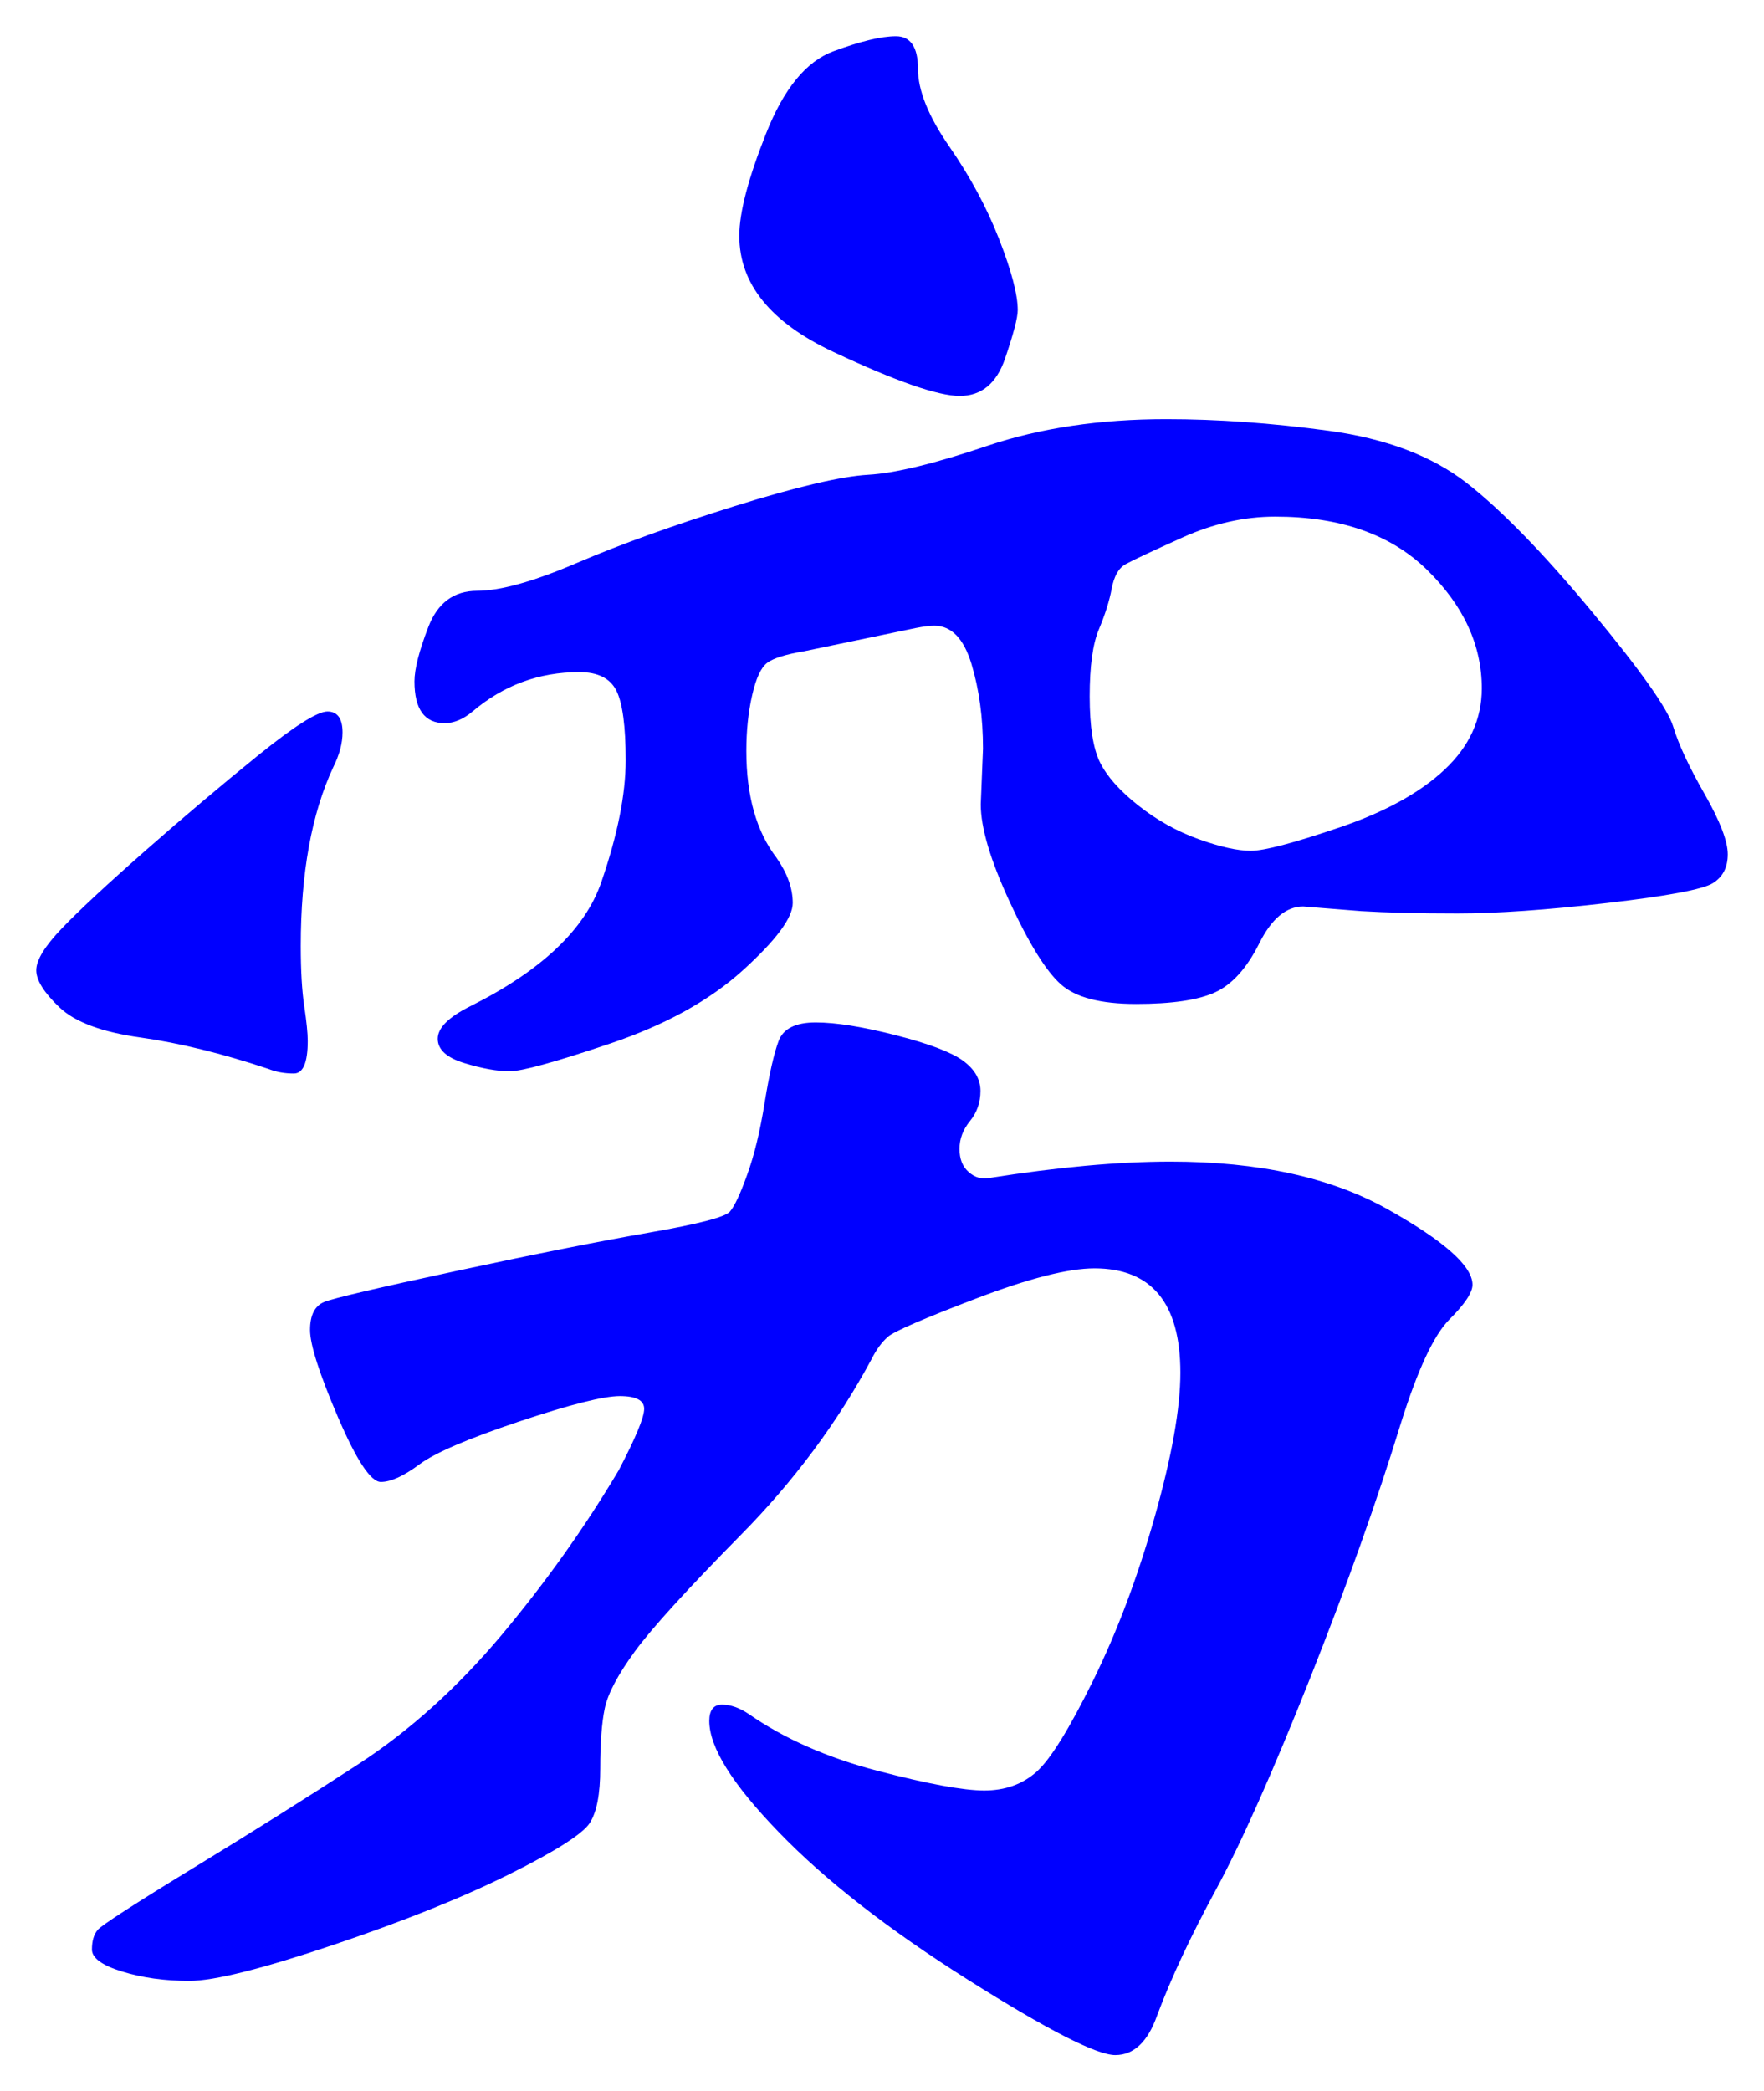 <svg xmlns="http://www.w3.org/2000/svg" xmlns:xlink="http://www.w3.org/1999/xlink" version="1.1" id="图层_1" x="0px" y="0px" width="24.328" height="28.838" viewBox="2.627 -0.097 24.328 28.838" enable-background="new 0 0 30 30" xml:space="preserve">
<g>
	<path fill="#0000FF" d="M7.351,10.002c0,0.149-0.043,0.31-0.128,0.48c-0.299,0.64-0.448,1.461-0.448,2.464   c0,0.342,0.016,0.619,0.048,0.832c0.032,0.214,0.048,0.374,0.048,0.48c0,0.299-0.064,0.448-0.192,0.448   c-0.128,0-0.246-0.021-0.352-0.064c-0.64-0.213-1.227-0.357-1.76-0.432c-0.533-0.074-0.907-0.213-1.12-0.416   c-0.213-0.203-0.32-0.373-0.32-0.512s0.117-0.331,0.352-0.576c0.234-0.245,0.619-0.603,1.152-1.072   c0.533-0.469,1.051-0.906,1.552-1.312c0.501-0.405,0.821-0.608,0.96-0.608C7.281,9.714,7.351,9.811,7.351,10.002z M22.935,17.619   c0,0.106-0.106,0.267-0.319,0.479c-0.214,0.214-0.438,0.693-0.672,1.44c-0.32,1.045-0.736,2.213-1.248,3.504   c-0.513,1.29-0.944,2.261-1.296,2.912c-0.353,0.65-0.624,1.23-0.816,1.744c-0.128,0.361-0.32,0.543-0.576,0.543   s-0.934-0.346-2.032-1.039c-1.099-0.694-1.968-1.371-2.607-2.033c-0.641-0.661-0.96-1.172-0.96-1.535   c0-0.149,0.059-0.225,0.176-0.225s0.24,0.043,0.368,0.129c0.49,0.341,1.082,0.602,1.775,0.783s1.185,0.272,1.473,0.272   s0.527-0.086,0.72-0.257c0.192-0.17,0.453-0.592,0.784-1.264c0.33-0.672,0.613-1.424,0.848-2.256s0.353-1.492,0.353-1.984   c0-0.959-0.396-1.439-1.185-1.439c-0.362,0-0.907,0.139-1.632,0.416c-0.726,0.277-1.131,0.453-1.216,0.527   c-0.086,0.076-0.16,0.177-0.224,0.305c-0.47,0.875-1.072,1.686-1.809,2.432c-0.736,0.747-1.222,1.28-1.456,1.6   c-0.234,0.32-0.373,0.582-0.416,0.785s-0.063,0.479-0.063,0.832c0,0.352-0.048,0.602-0.145,0.752   c-0.096,0.148-0.464,0.384-1.104,0.703c-0.641,0.32-1.451,0.646-2.433,0.977c-0.981,0.33-1.643,0.496-1.984,0.496   s-0.651-0.043-0.928-0.129c-0.277-0.085-0.416-0.187-0.416-0.303c0-0.118,0.026-0.209,0.08-0.272   c0.053-0.063,0.49-0.347,1.312-0.849c0.821-0.501,1.584-0.98,2.288-1.439s1.359-1.051,1.968-1.775   c0.608-0.726,1.146-1.482,1.616-2.272c0.234-0.448,0.352-0.73,0.352-0.849c0-0.117-0.111-0.176-0.336-0.176   c-0.224,0-0.688,0.117-1.392,0.352c-0.704,0.236-1.163,0.433-1.376,0.593c-0.214,0.159-0.39,0.239-0.528,0.239   s-0.336-0.298-0.592-0.896c-0.256-0.597-0.384-0.997-0.384-1.2c0-0.202,0.064-0.33,0.192-0.384   c0.127-0.053,0.741-0.196,1.839-0.432s1.984-0.411,2.656-0.528s1.04-0.213,1.104-0.288c0.063-0.074,0.144-0.245,0.239-0.512   c0.097-0.267,0.177-0.597,0.24-0.992c0.064-0.395,0.128-0.677,0.192-0.848c0.063-0.17,0.234-0.256,0.512-0.256   s0.646,0.059,1.104,0.176c0.458,0.117,0.768,0.235,0.928,0.352s0.24,0.256,0.24,0.416c0,0.16-0.049,0.299-0.145,0.416   c-0.096,0.118-0.144,0.245-0.144,0.384c0,0.14,0.042,0.246,0.128,0.32c0.085,0.075,0.181,0.102,0.288,0.08   c0.938-0.148,1.771-0.225,2.496-0.225c1.216,0,2.213,0.22,2.991,0.656C22.546,17.016,22.935,17.362,22.935,17.619z M18.711,5.683   c0.704,0,1.45,0.053,2.24,0.16c0.789,0.107,1.424,0.347,1.904,0.72c0.479,0.374,1.056,0.965,1.728,1.776   c0.672,0.811,1.045,1.339,1.12,1.584c0.074,0.246,0.219,0.555,0.432,0.928c0.213,0.374,0.32,0.651,0.32,0.832   c0,0.182-0.069,0.315-0.208,0.4c-0.139,0.085-0.624,0.176-1.456,0.272s-1.521,0.144-2.064,0.144s-0.986-0.011-1.327-0.032   l-0.801-0.064c-0.234,0-0.438,0.171-0.607,0.512c-0.171,0.341-0.374,0.565-0.608,0.672c-0.234,0.107-0.598,0.16-1.088,0.16   c-0.491,0-0.838-0.09-1.04-0.272c-0.203-0.181-0.438-0.56-0.704-1.136c-0.267-0.576-0.399-1.024-0.399-1.344l0.031-0.768   c0-0.427-0.053-0.816-0.159-1.168c-0.107-0.352-0.278-0.528-0.513-0.528c-0.063,0-0.149,0.011-0.256,0.032l-1.536,0.32   c-0.256,0.043-0.427,0.096-0.512,0.16c-0.086,0.064-0.155,0.213-0.208,0.448c-0.054,0.235-0.08,0.491-0.08,0.768   c0,0.619,0.139,1.11,0.416,1.472c0.149,0.213,0.224,0.421,0.224,0.624c0,0.203-0.229,0.512-0.688,0.928   c-0.459,0.416-1.067,0.752-1.824,1.008c-0.758,0.256-1.222,0.384-1.392,0.384c-0.171,0-0.379-0.037-0.624-0.112   c-0.246-0.075-0.368-0.187-0.368-0.336c0-0.149,0.148-0.298,0.448-0.448c0.98-0.49,1.584-1.061,1.808-1.712   c0.224-0.65,0.336-1.21,0.336-1.68s-0.043-0.789-0.128-0.96c-0.086-0.171-0.256-0.256-0.512-0.256   c-0.556,0-1.046,0.182-1.473,0.544c-0.128,0.107-0.256,0.16-0.384,0.16c-0.277,0-0.416-0.192-0.416-0.576   c0-0.17,0.064-0.421,0.192-0.752C8.663,8.216,8.887,8.05,9.207,8.05s0.778-0.128,1.376-0.384c0.597-0.256,1.322-0.517,2.176-0.784   c0.854-0.266,1.467-0.41,1.84-0.432c0.373-0.021,0.923-0.155,1.648-0.4C16.972,5.806,17.794,5.683,18.711,5.683z M16.663,4.179   c0,0.107-0.06,0.331-0.176,0.672c-0.118,0.341-0.326,0.512-0.624,0.512c-0.299,0-0.88-0.202-1.744-0.608   c-0.864-0.405-1.296-0.938-1.296-1.6c0-0.32,0.122-0.789,0.368-1.408c0.244-0.619,0.554-0.997,0.928-1.136   c0.373-0.138,0.661-0.208,0.864-0.208c0.202,0,0.304,0.15,0.304,0.448c0,0.299,0.144,0.656,0.432,1.072s0.518,0.843,0.688,1.28   C16.577,3.64,16.663,3.965,16.663,4.179z M23.063,9.395c0-0.597-0.252-1.141-0.753-1.632s-1.199-0.736-2.096-0.736   c-0.427,0-0.854,0.096-1.28,0.288s-0.688,0.315-0.783,0.368c-0.097,0.053-0.16,0.166-0.192,0.336   c-0.032,0.171-0.091,0.357-0.176,0.56c-0.086,0.203-0.128,0.512-0.128,0.928s0.048,0.72,0.144,0.912s0.272,0.39,0.528,0.592   s0.533,0.357,0.832,0.464c0.298,0.107,0.538,0.16,0.72,0.16c0.181,0,0.587-0.106,1.216-0.32c0.629-0.213,1.115-0.48,1.456-0.8   C22.892,10.194,23.063,9.821,23.063,9.395z" stroke-width="1"/>
</g>
</svg>